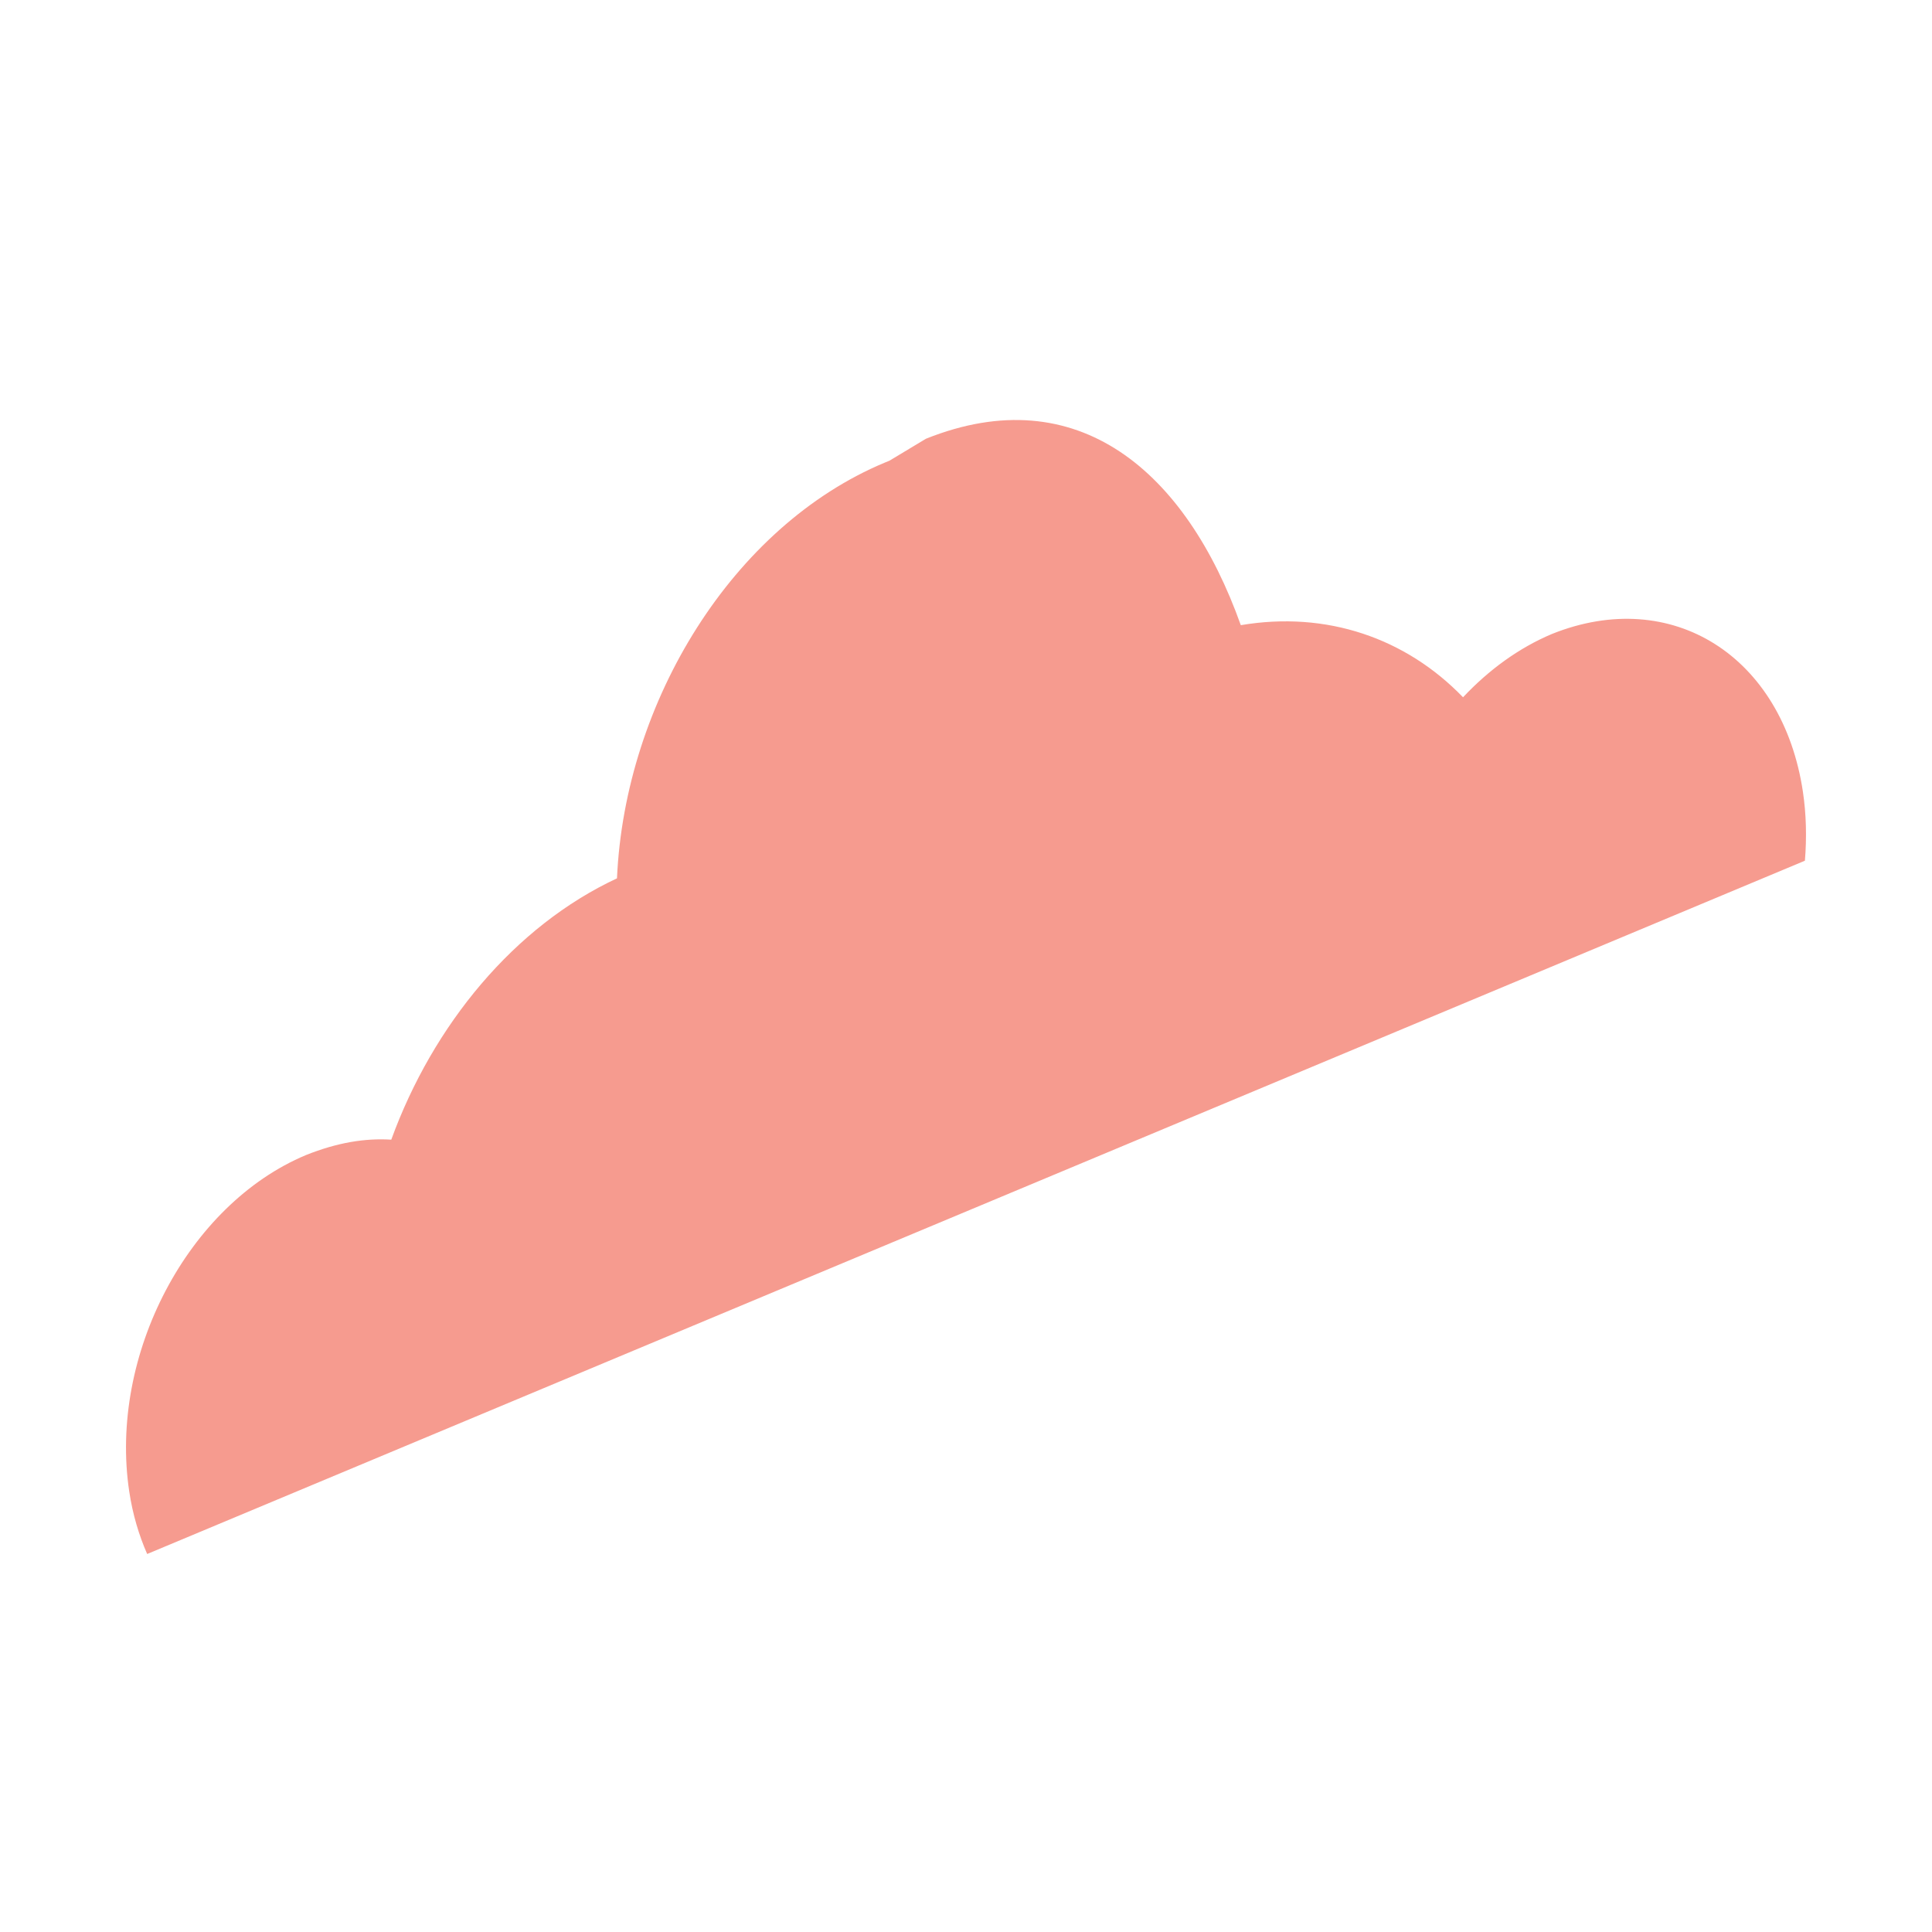 <?xml version="1.0" encoding="UTF-8"?>
<svg width="46px" height="46px" viewBox="0 0 46 46" version="1.1" xmlns="http://www.w3.org/2000/svg" xmlns:xlink="http://www.w3.org/1999/xlink">
    <!-- Generator: Sketch 52.5 (67469) - http://www.bohemiancoding.com/sketch -->
    <title>nav-01</title>
    <desc>Created with Sketch.</desc>
    <g id="nav-01" stroke="none" stroke-width="1" fill="none" fill-rule="evenodd">
        <g id="Group-15" transform="translate(3, 10)" fill="#F69B8F">
            <path d="M19.047,0.446 C22.666,-1.003 25.242,1.237 26.543,4.885 C28.583,4.539 30.474,5.192 31.834,6.602 C32.446,5.951 33.159,5.428 33.952,5.094 C36.81,3.948 39.442,5.625 39.926,8.848 C40.007,9.389 40.019,9.942 39.974,10.493 L0.504,27 C0.307,26.55 0.159,26.057 0.077,25.511 C-0.411,22.264 1.475,18.677 4.286,17.501 C5.031,17.203 5.693,17.096 6.316,17.135 C7.31,14.401 9.249,12.051 11.69,10.913 C11.879,6.693 14.452,2.524 18.063,1.016 C18.101,0.999 18.139,0.985 18.177,0.969 L19.047,0.446 Z" id="Combined-Shape"></path>
        </g>
    </g>
</svg>